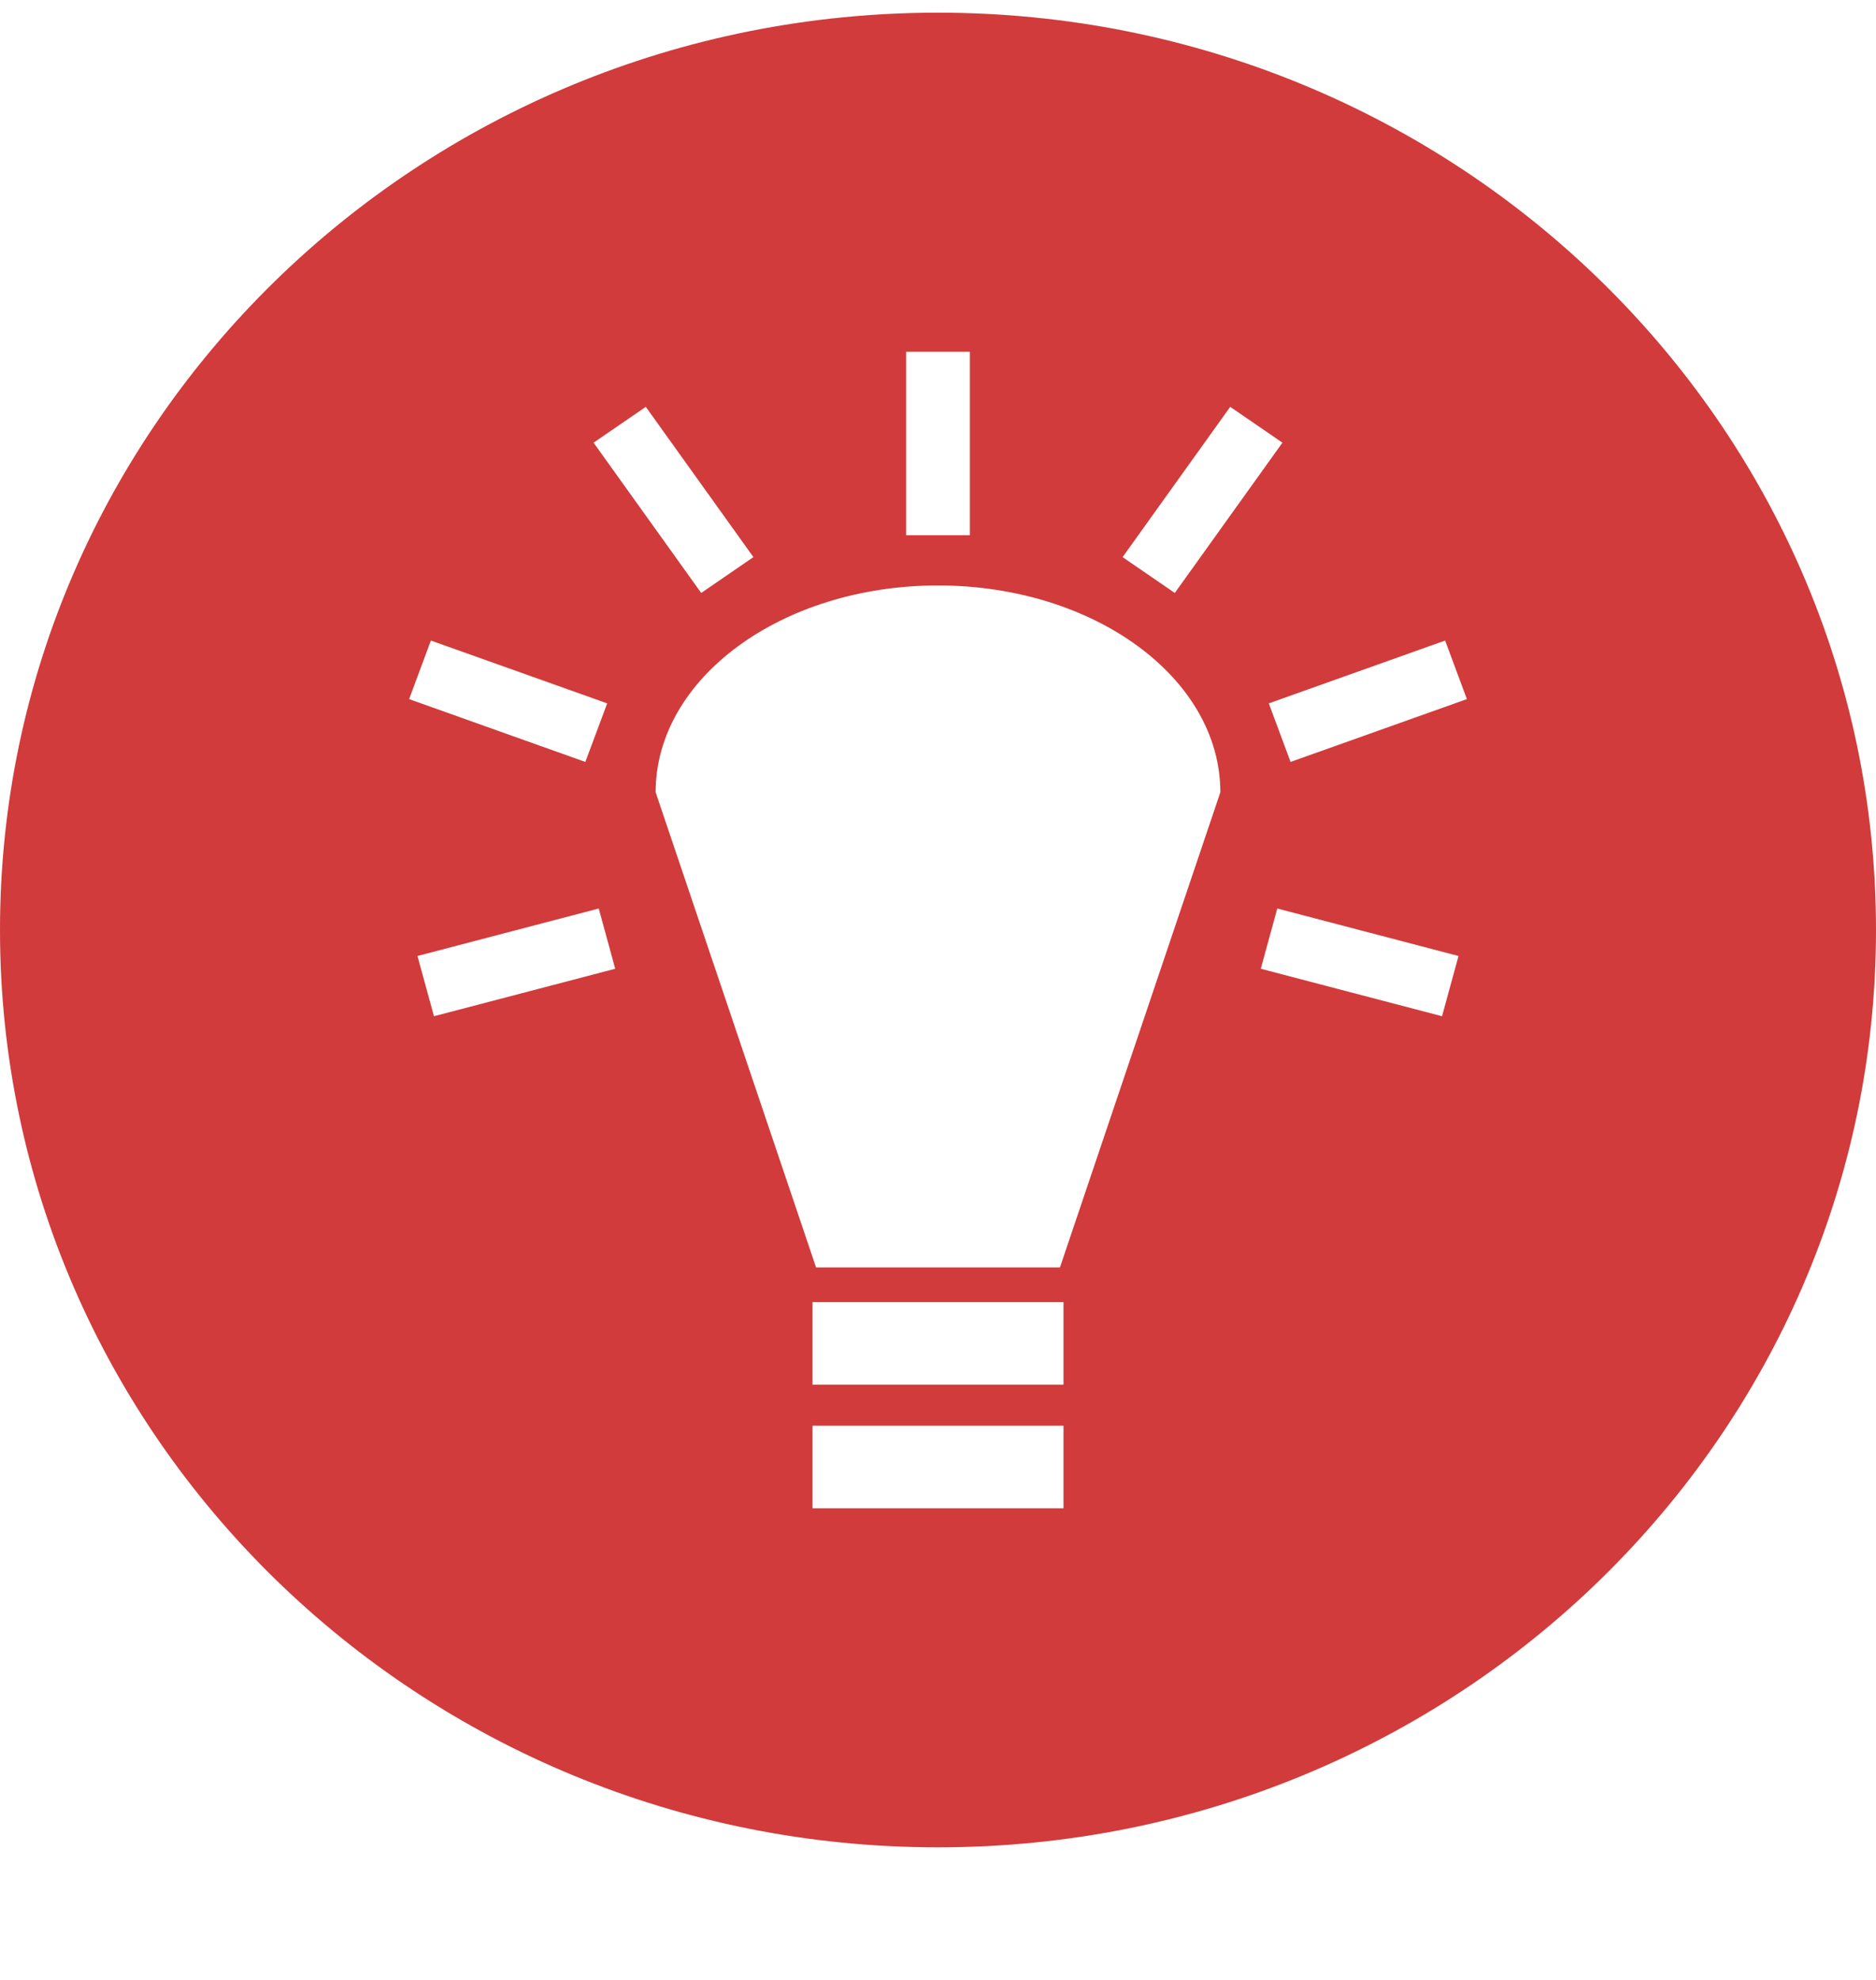 <svg width="200" height="211" viewBox="0 0 200 211" fill="none" xmlns="http://www.w3.org/2000/svg">
<path d="M100 1.351C44.772 1.351 0 45.126 0 99.126C0 153.126 44.772 196.901 100 196.901C155.229 196.901 200 153.126 200 99.126C200 45.126 155.229 1.351 100 1.351ZM96.606 37.491H103.394V57.053H96.606V37.491ZM68.848 43.363L80.322 59.381L74.756 63.2L63.281 47.183L68.848 43.363ZM131.152 43.363L136.719 47.183L125.244 63.2L119.678 59.381L131.152 43.363ZM100 62.401C116.626 62.401 130.102 72.267 130.102 84.445L113.001 135.087H86.999L69.897 84.445C69.897 72.267 83.375 62.401 100 62.401ZM45.935 68.273L64.734 74.969L62.402 81.211L43.616 74.515L45.935 68.273ZM154.065 68.273L156.384 74.515L137.586 81.211L135.266 74.969L154.065 68.273ZM63.831 96.834L65.588 103.256L46.265 108.316L44.507 101.895L63.831 96.834ZM136.17 96.834L155.493 101.895L153.735 108.316L134.412 103.256L136.17 96.834ZM86.621 138.787H113.379V147.584H86.621V138.787ZM86.621 151.964H113.379V160.76H86.621V151.964Z" fill="#D13B3B"/>
</svg>
